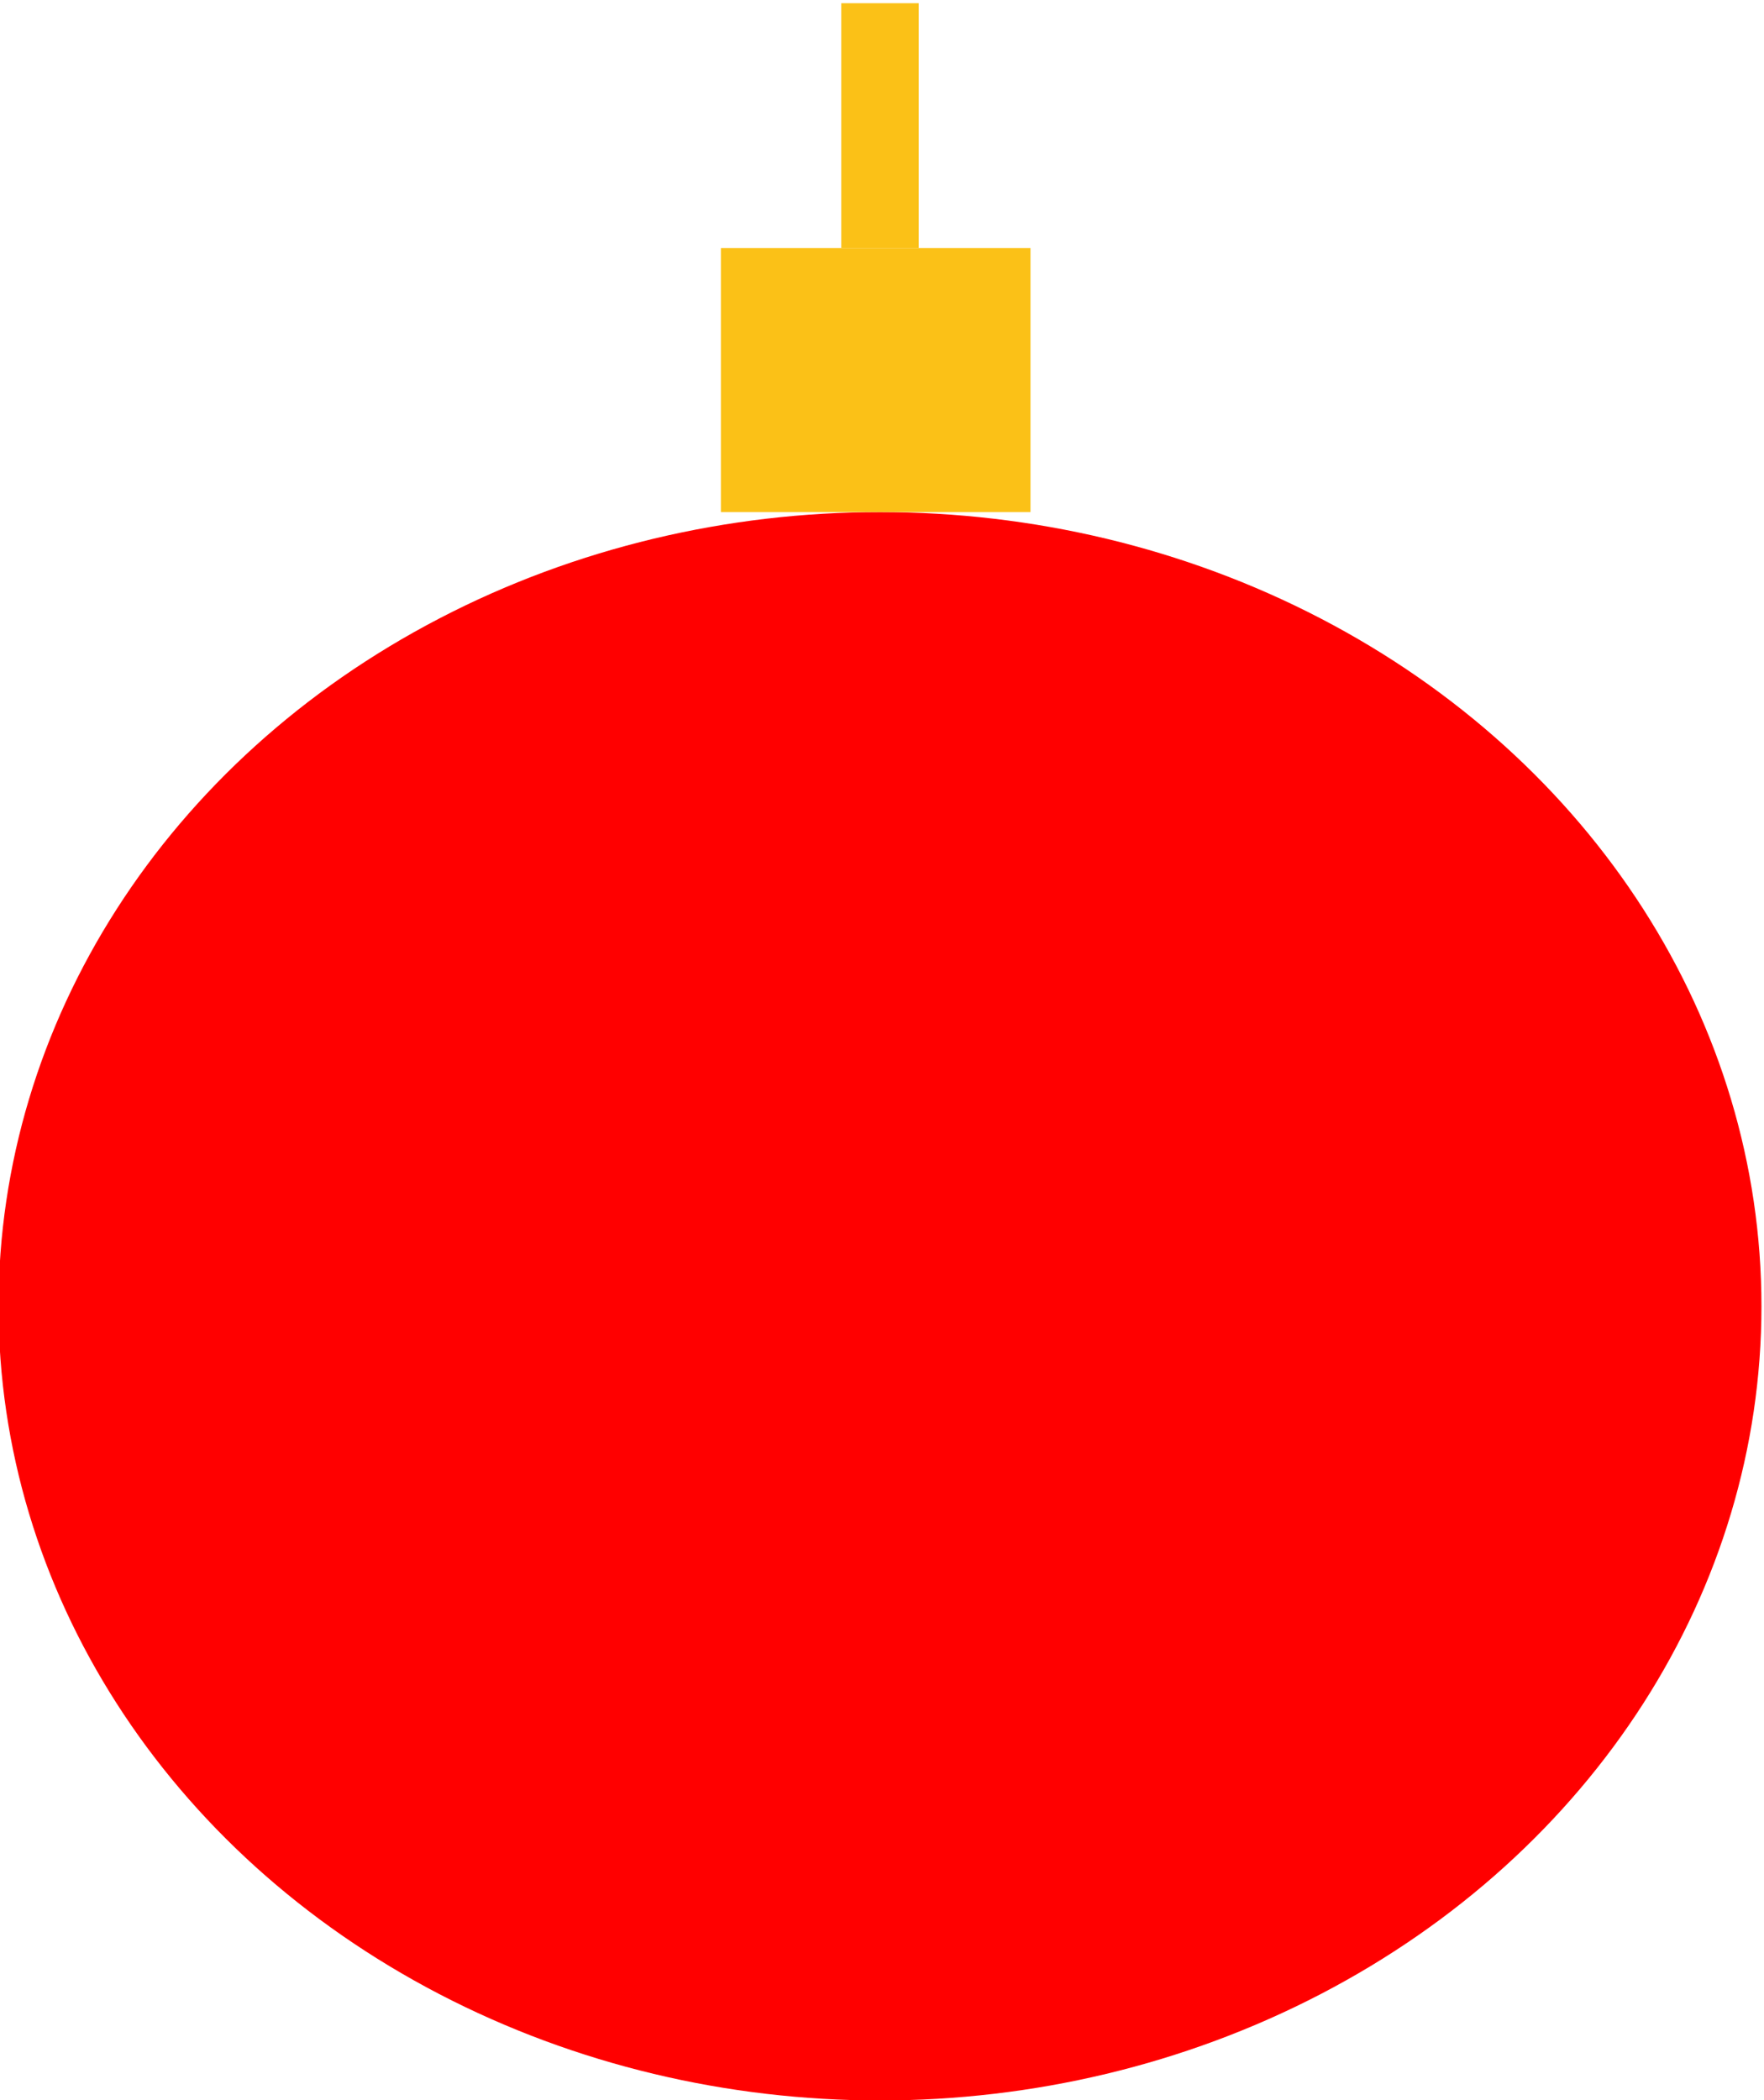 <svg id="Layer_1" data-name="Layer 1" xmlns="http://www.w3.org/2000/svg" viewBox="0 0 263 313"><defs><style>.cls-1{fill:red;}.cls-2{fill:#fbc117;}</style></defs><title>points</title><ellipse class="cls-1" cx="131.2" cy="194.68" rx="131.42" ry="118.36"/><rect class="cls-2" x="107.48" y="36.96" width="46.16" height="39.36"/><rect class="cls-2" x="125.43" y="0.48" width="11.54" height="36.48"/></svg>

